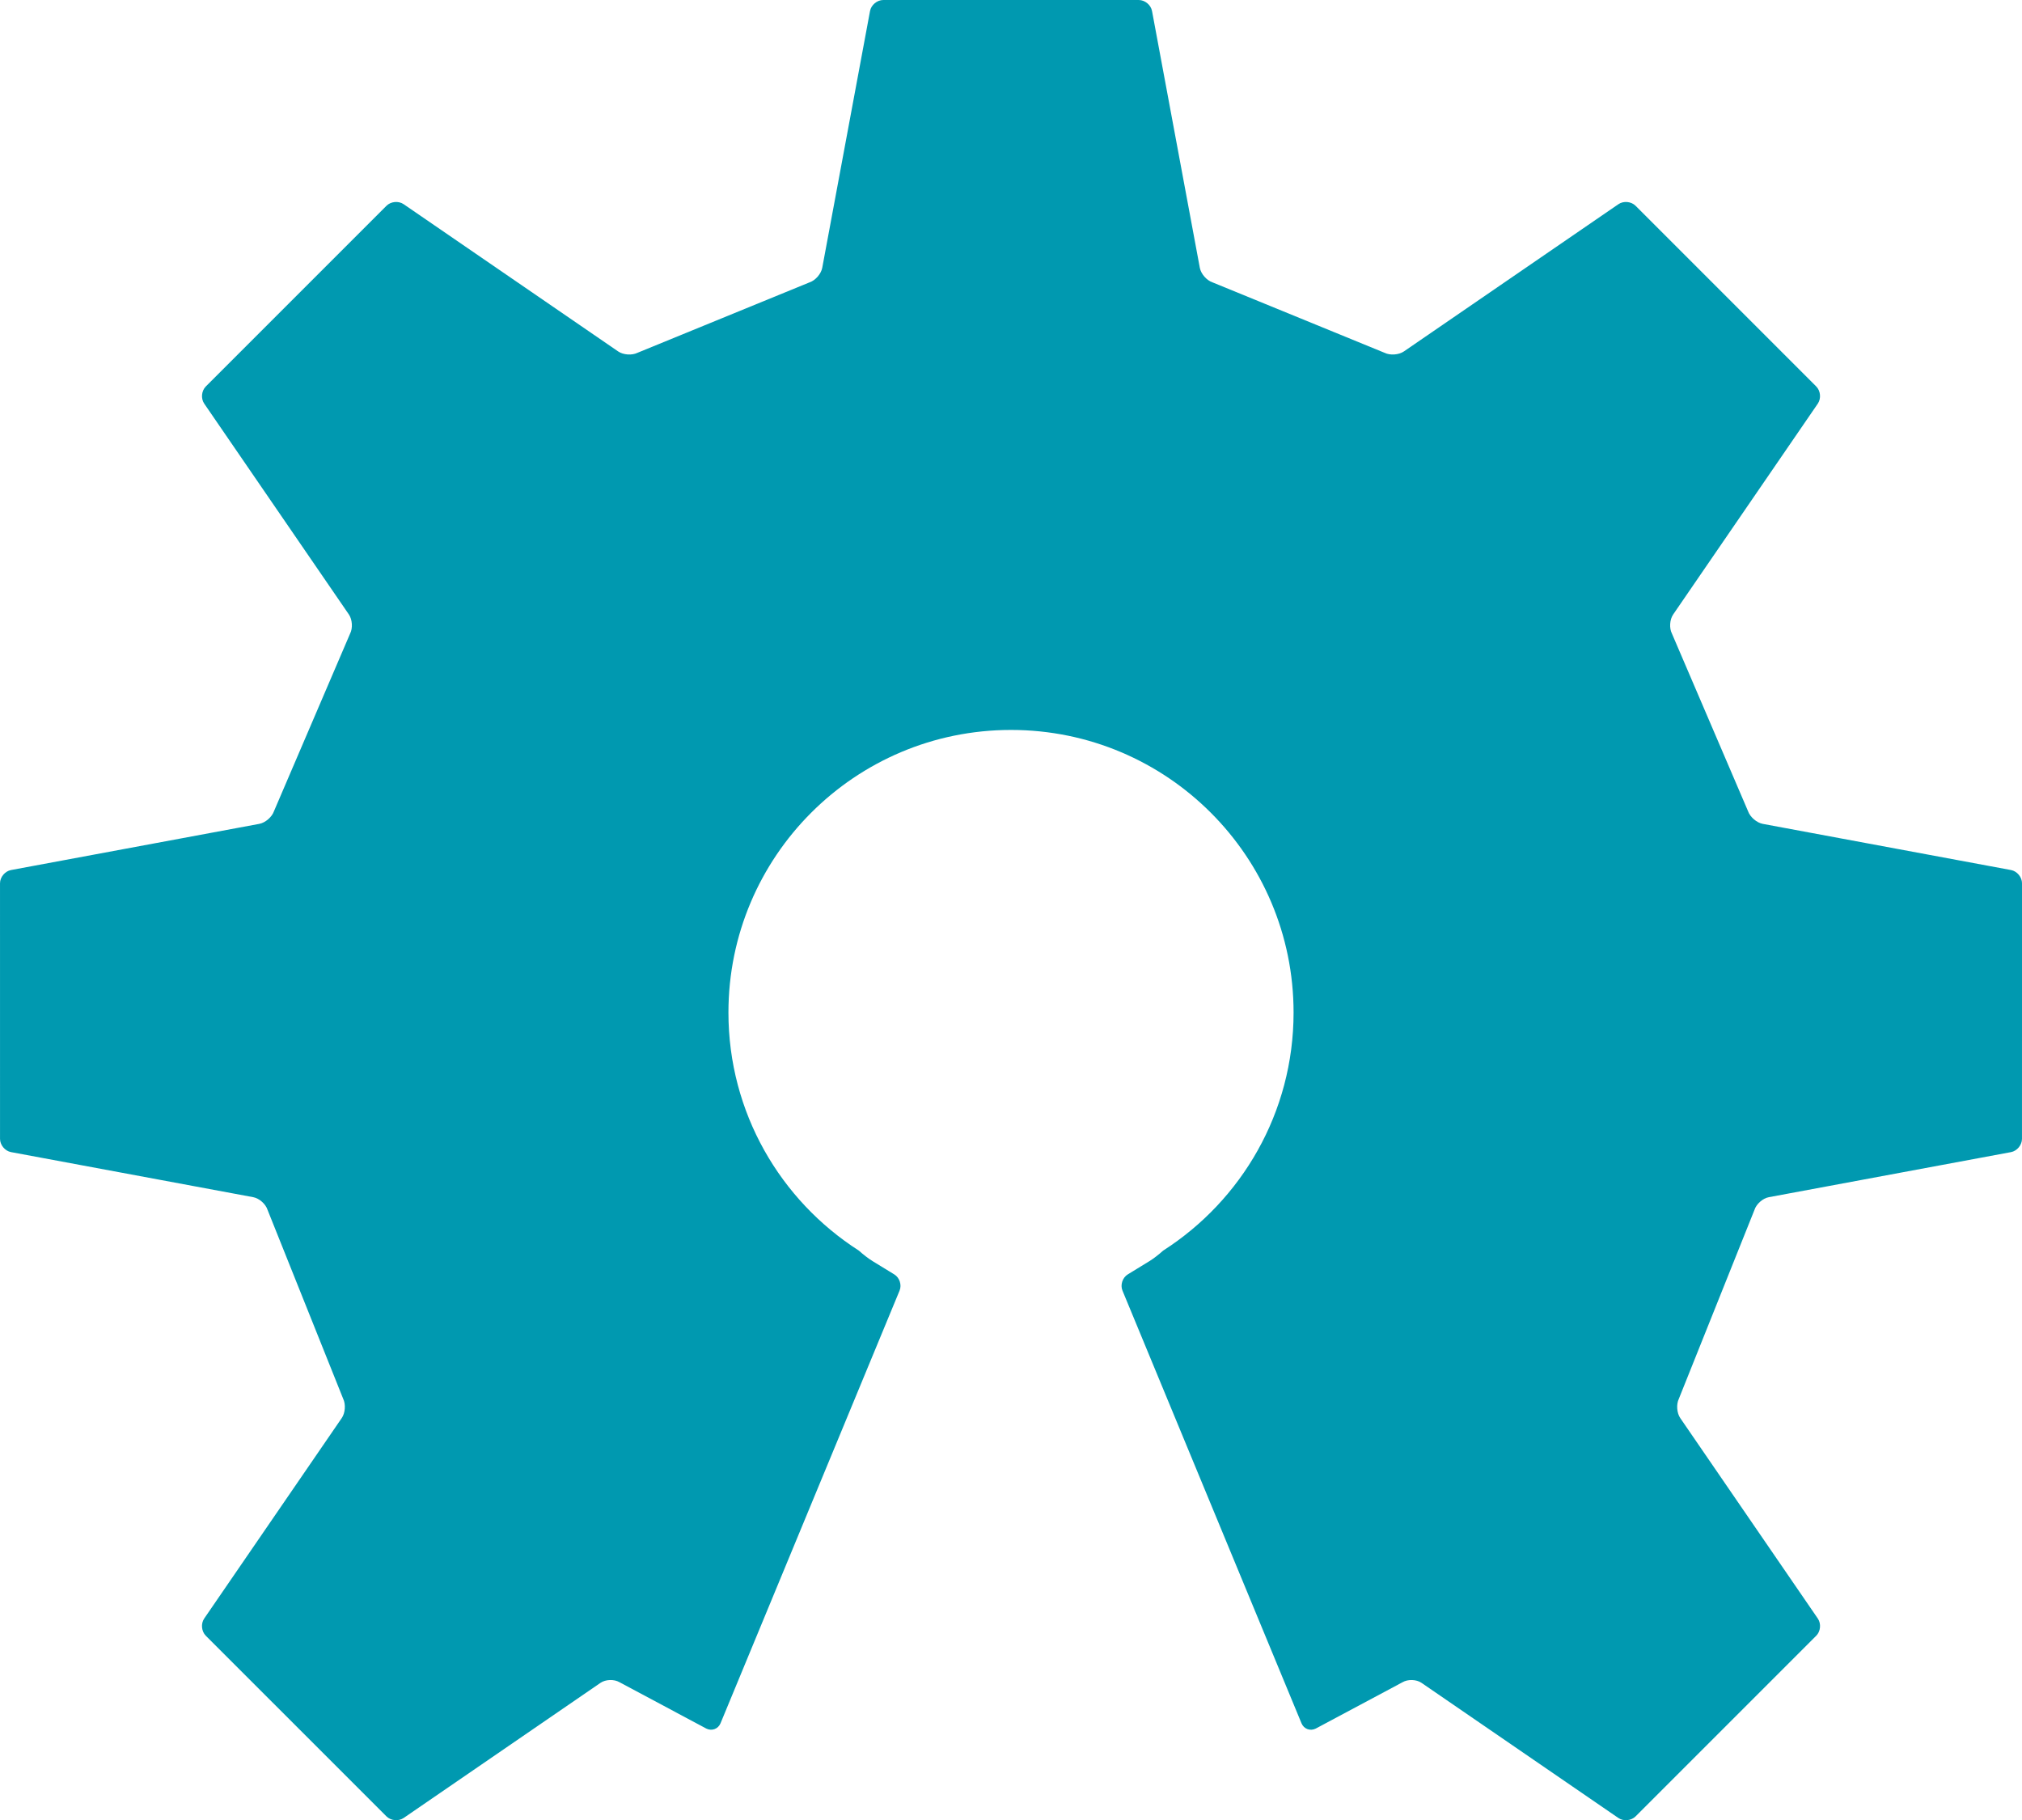 <?xml version="1.0" encoding="UTF-8" standalone="no"?>
<!-- Created with Inkscape (http://www.inkscape.org/) -->

<svg
   xmlns:dc="http://purl.org/dc/elements/1.1/"
   xmlns:cc="http://creativecommons.org/ns#"
   xmlns:rdf="http://www.w3.org/1999/02/22-rdf-syntax-ns#"
   xmlns:svg="http://www.w3.org/2000/svg"
   xmlns="http://www.w3.org/2000/svg"
   xmlns:sodipodi="http://sodipodi.sourceforge.net/DTD/sodipodi-0.dtd"
   xmlns:inkscape="http://www.inkscape.org/namespaces/inkscape"
   width="37.786mm"
   height="34.011mm"
   viewBox="0 0 133.888 120.512"
   id="svg3380"
   version="1.1"
   inkscape:version="0.91 r13725"
   sodipodi:docname="Open-source-hardware-logo-web.svg">
  <defs
     id="defs3382" />
  <sodipodi:namedview
     id="base"
     pagecolor="#ffffff"
     bordercolor="#666666"
     borderopacity="1.0"
     inkscape:pageopacity="0.0"
     inkscape:pageshadow="2"
     inkscape:zoom="1.979899"
     inkscape:cx="123.26646"
     inkscape:cy="14.140118"
     inkscape:document-units="px"
     inkscape:current-layer="layer1"
     showgrid="false"
     fit-margin-top="0"
     fit-margin-left="0"
     fit-margin-right="0"
     fit-margin-bottom="0"
     inkscape:window-width="1366"
     inkscape:window-height="715"
     inkscape:window-x="-8"
     inkscape:window-y="-8"
     inkscape:window-maximized="1" />
  <g
     inkscape:label="Layer 1"
     inkscape:groupmode="layer"
     id="layer1"
     transform="translate(-230.427,-313.26)">
    <path
       inkscape:connector-curvature="0"
       style="fill:#0099b0"
       d="m 363.588,370.864 -16.439,-3.057 c -0.4,-0.075 -0.838,-0.451 -0.973,-0.837 l -5.039,-11.756 c -0.188,-0.363 -0.152,-0.933 0.08,-1.271 l 9.578,-13.96 c 0.229,-0.336 0.184,-0.847 -0.105,-1.136 l -11.963,-11.963 c -0.289,-0.289 -0.799,-0.336 -1.135,-0.105 l -14.205,9.748 c -0.336,0.231 -0.912,0.272 -1.277,0.092 l -11.396,-4.665 c -0.387,-0.128 -0.764,-0.561 -0.84,-0.962 l -3.165,-17.003 c -0.074,-0.401 -0.469,-0.729 -0.877,-0.729 l -16.92,0 c -0.407,0 -0.802,0.328 -0.876,0.729 l -3.164,17.003 c -0.076,0.401 -0.452,0.834 -0.84,0.962 l -11.397,4.665 c -0.366,0.18 -0.942,0.139 -1.277,-0.092 l -14.204,-9.748 c -0.337,-0.231 -0.848,-0.184 -1.136,0.105 l -11.964,11.963 c -0.288,0.289 -0.336,0.8 -0.105,1.136 l 9.579,13.96 c 0.23,0.338 0.266,0.908 0.079,1.271 l -5.04,11.756 c -0.134,0.386 -0.571,0.762 -0.973,0.837 l -16.438,3.057 c -0.402,0.076 -0.729,0.47 -0.729,0.878 l 0.001,16.919 c 0,0.408 0.328,0.805 0.729,0.878 l 16.035,2.984 c 0.401,0.073 0.83,0.454 0.952,0.843 l 5.006,12.505 c 0.179,0.367 0.137,0.941 -0.095,1.277 l -9.108,13.273 c -0.23,0.336 -0.183,0.848 0.105,1.137 l 11.965,11.963 c 0.288,0.287 0.799,0.334 1.136,0.105 l 13.038,-8.949 c 0.336,-0.23 0.899,-0.248 1.25,-0.043 l 5.75,3.07 c 0.364,0.186 0.789,0.029 0.945,-0.348 l 11.856,-28.647 c 0.157,-0.377 0,-0.858 -0.348,-1.071 l -1.439,-0.881 c -0.266,-0.162 -0.627,-0.441 -0.91,-0.697 -5.191,-3.324 -8.635,-9.139 -8.635,-15.761 0,-10.334 8.378,-18.711 18.711,-18.711 10.333,0 18.71,8.377 18.71,18.711 0,6.622 -3.443,12.437 -8.635,15.761 -0.281,0.256 -0.643,0.535 -0.908,0.697 l -1.439,0.881 c -0.346,0.213 -0.504,0.694 -0.348,1.071 l 11.855,28.648 c 0.156,0.377 0.58,0.533 0.945,0.348 l 5.75,-3.07 c 0.352,-0.205 0.914,-0.188 1.25,0.043 l 13.039,8.949 c 0.336,0.229 0.848,0.182 1.135,-0.105 l 11.965,-11.963 c 0.289,-0.289 0.336,-0.801 0.105,-1.137 l -9.109,-13.273 c -0.23,-0.336 -0.273,-0.91 -0.094,-1.277 l 5.006,-12.505 c 0.123,-0.389 0.549,-0.77 0.951,-0.843 l 16.035,-2.984 c 0.4,-0.073 0.729,-0.47 0.729,-0.878 l 0.002,-16.919 c 10e-4,-0.409 -0.327,-0.803 -0.727,-0.879"
       id="path3" />
  </g>
</svg>
